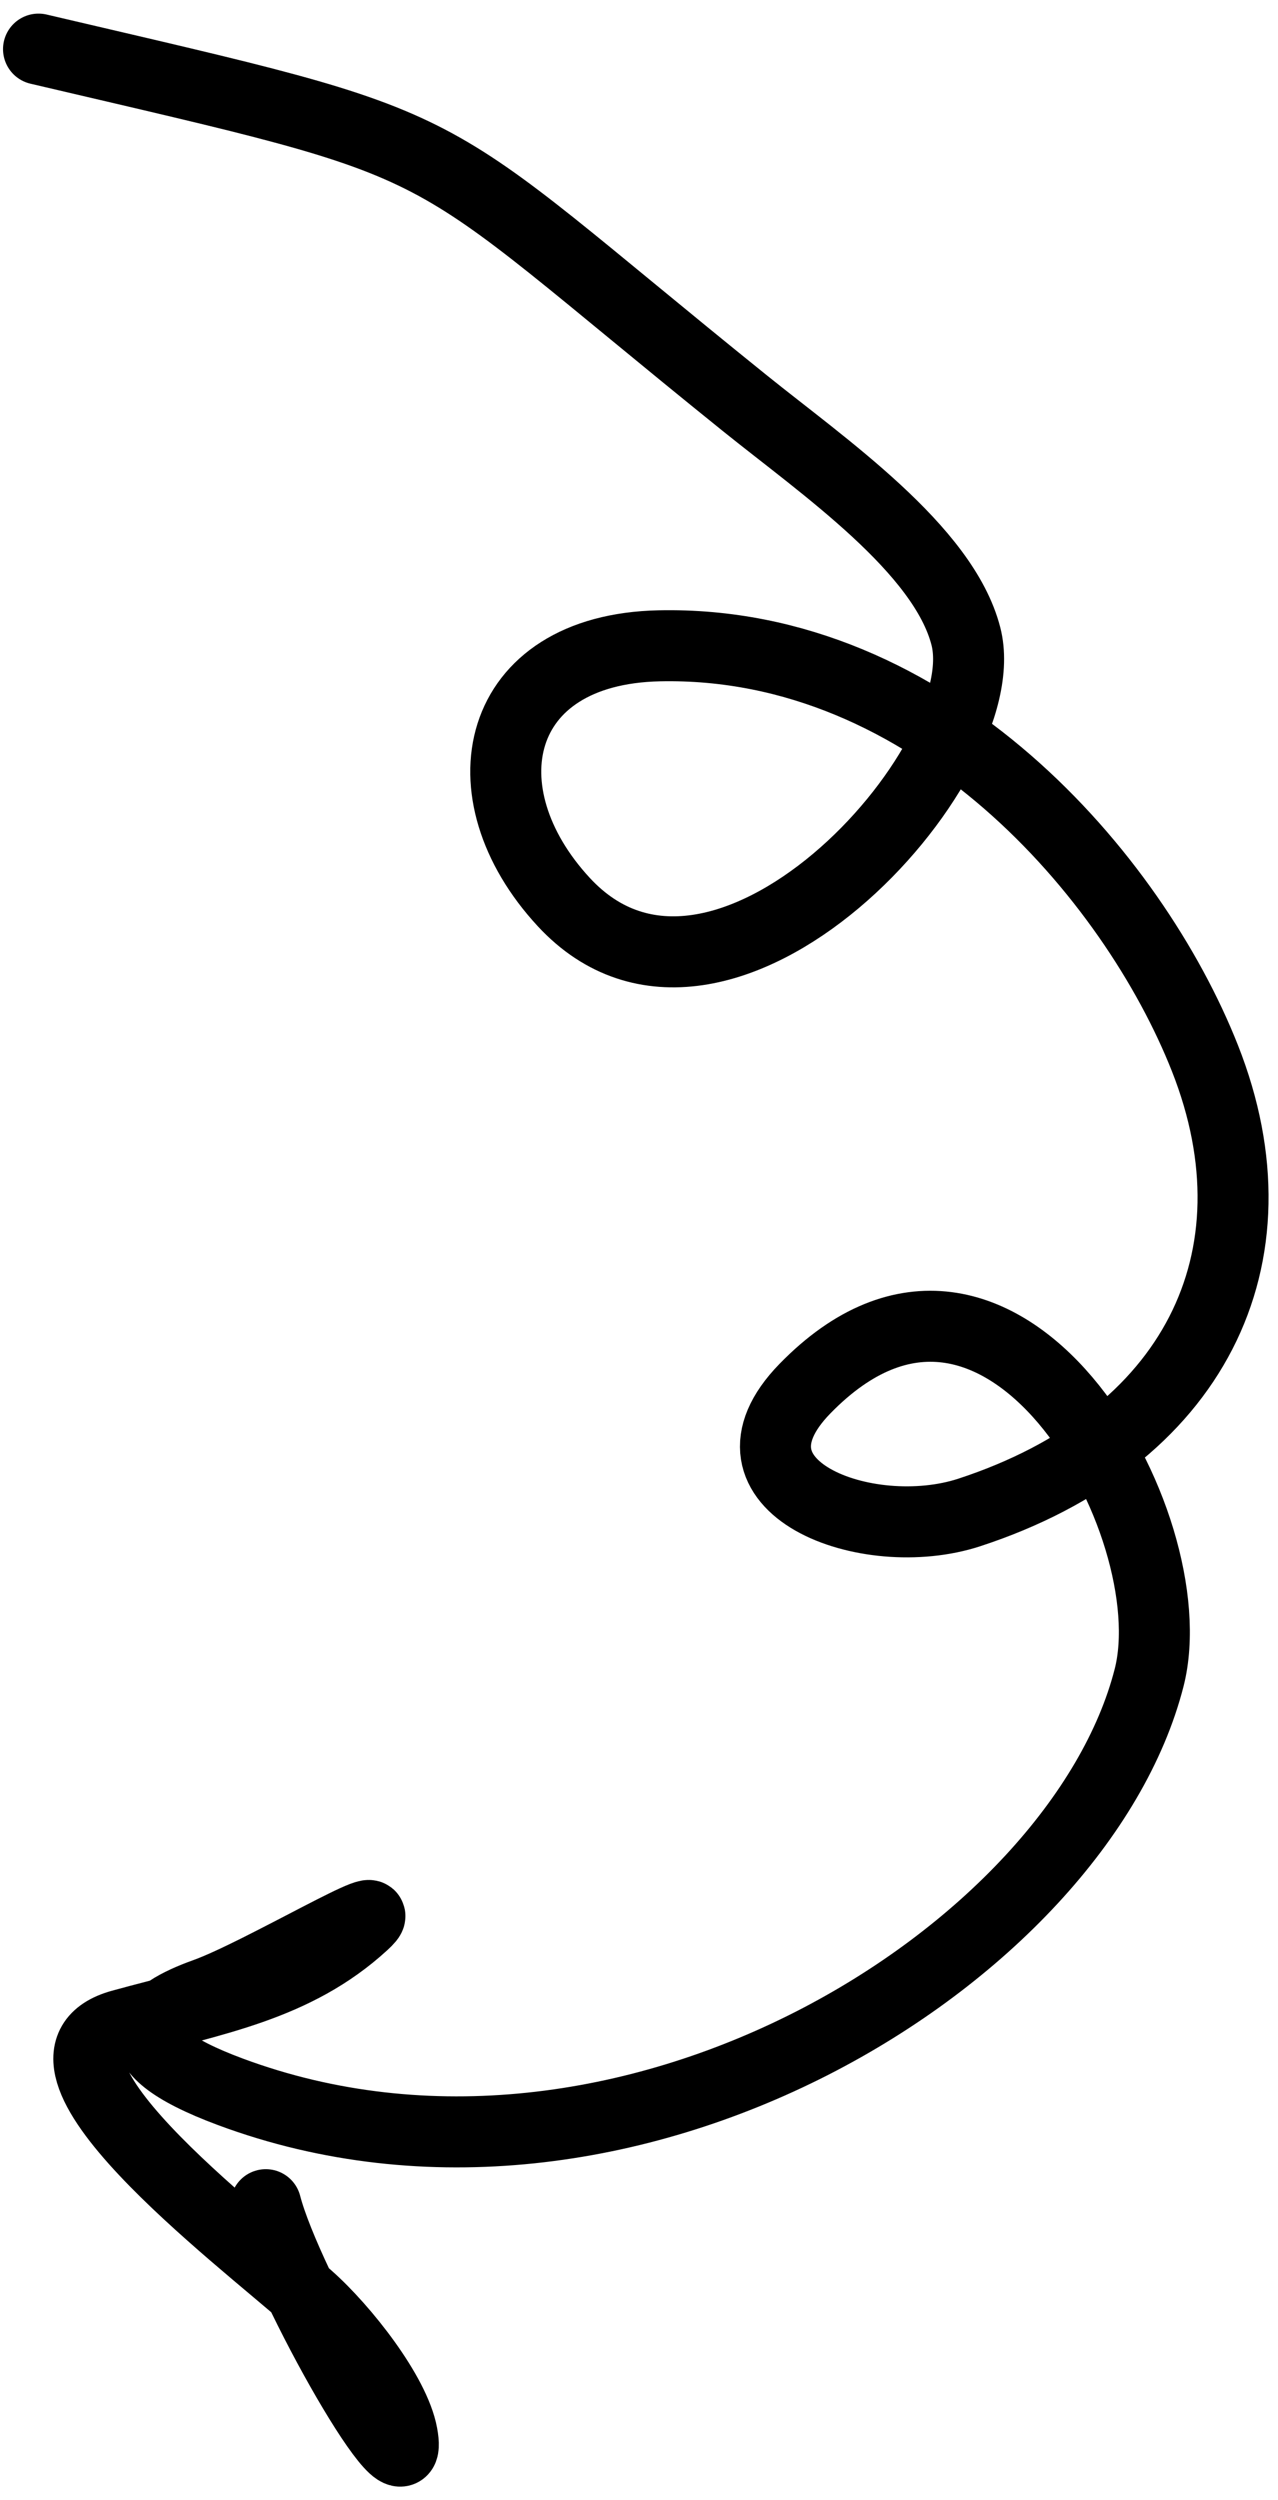 <svg width="90" height="176" viewBox="0 0 90 176" fill="none" xmlns="http://www.w3.org/2000/svg">
<path d="M2.713 3.458C33.881 10.761 28.179 8.824 52.45 28.383C57.993 32.85 66.44 38.655 68.02 44.79C70.352 53.844 50.738 75.428 39.704 63.508C32.573 55.805 34.749 45.716 46.427 45.466C65.579 45.056 79.799 61.699 84.856 74.505C90.423 88.604 84.045 101.312 68.262 106.479C61.051 108.839 49.975 104.646 56.688 97.761C70.494 83.599 83.683 107.299 80.925 118.106C75.958 137.57 44.06 157.613 16.235 147.271C7.535 144.038 10.612 141.723 14.452 140.351C18.349 138.958 28.322 132.946 25.582 135.457C20.793 139.847 15.038 140.779 8.559 142.558C0.201 144.853 16.91 157.483 21.709 161.738C24.229 163.971 27.799 168.522 28.323 171.384C29.36 177.035 20.171 160.858 18.717 155.213" stroke="black" stroke-width="5" stroke-linecap="round" stroke-linejoin="round"/>
</svg>
